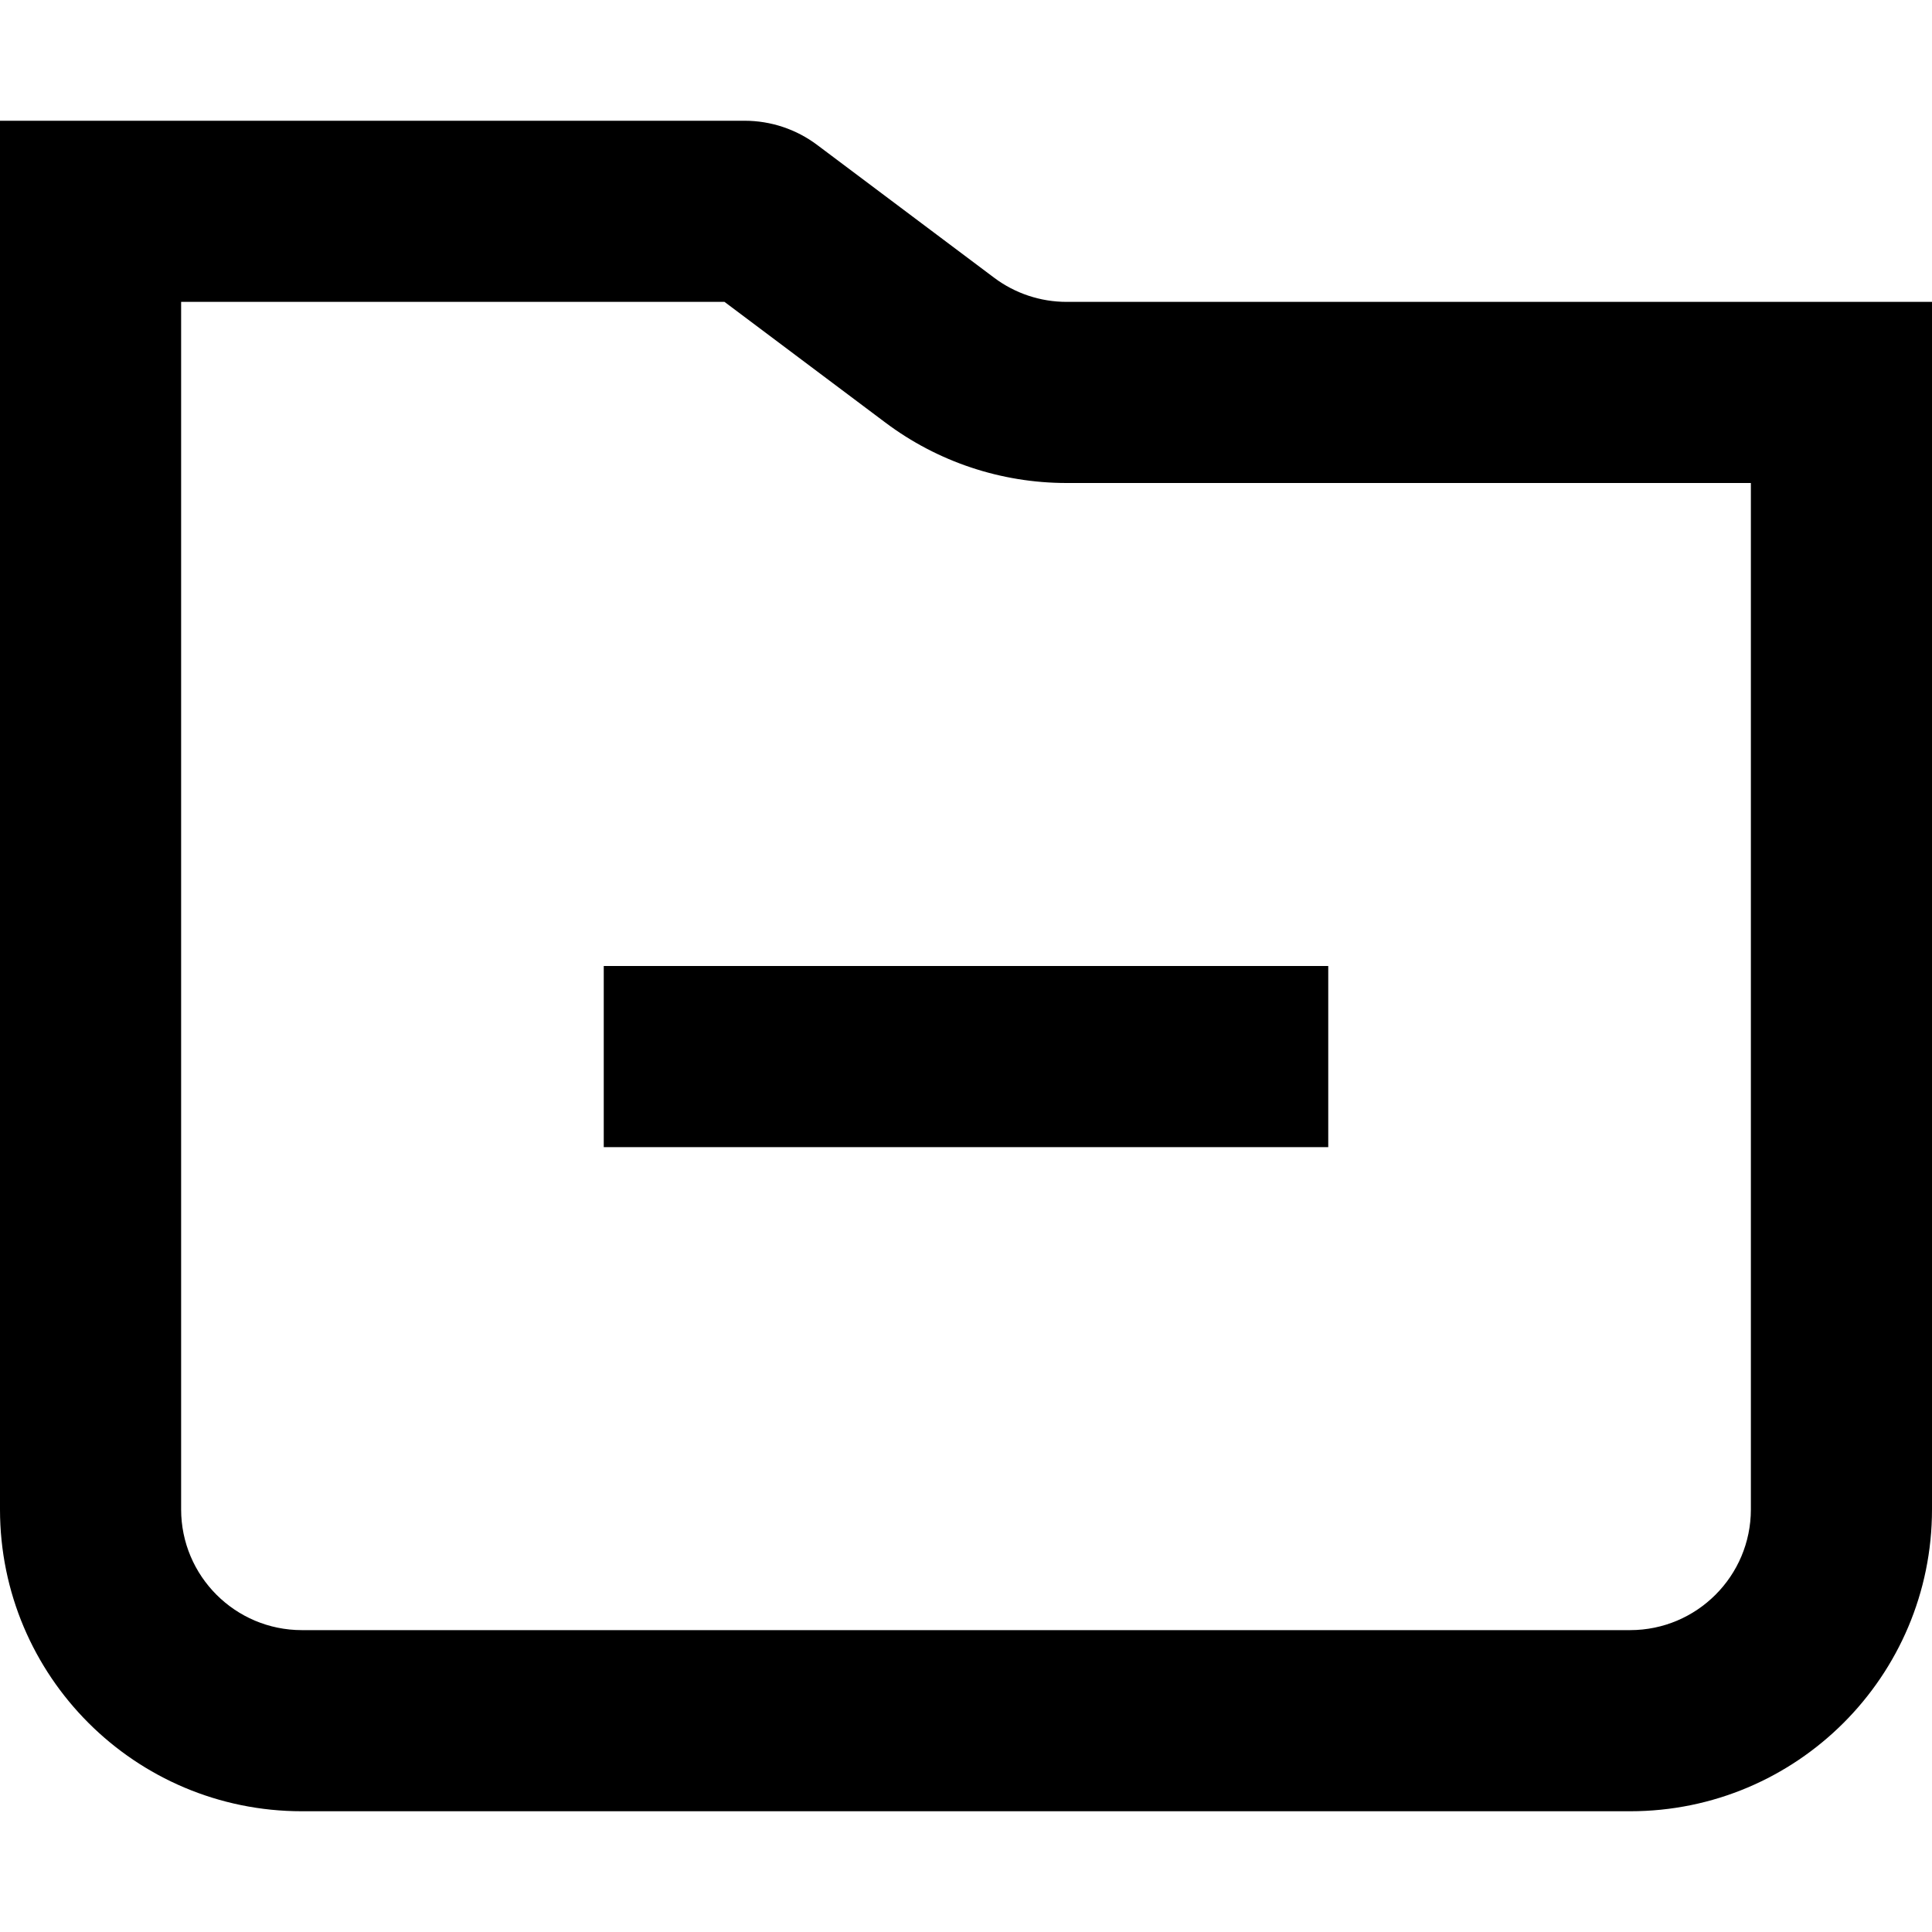 <svg width="100%" height="100%"  stroke-linejoin="round" style="color:currentColor" viewBox="0 0 16 16" ><path fill-rule="evenodd" clip-rule="evenodd" d="M14.5 4V12.5C14.5 13.052 14.052 13.5 13.5 13.5H2.5C1.948 13.5 1.5 13.052 1.5 12.5V2.5H6L7.333 3.5C7.766 3.825 8.292 4 8.833 4H14.5ZM0 1H1.5H6.167C6.383 1 6.594 1.07 6.767 1.2L8.233 2.3C8.406 2.43 8.617 2.5 8.833 2.5H14.5H16V4V12.5C16 13.881 14.881 15 13.5 15H2.5C1.119 15 0 13.881 0 12.5V2.5V1ZM5.75 8H5V9.5H5.75H10.25H11V8H10.25H5.75Z" fill="currentColor"/></svg>